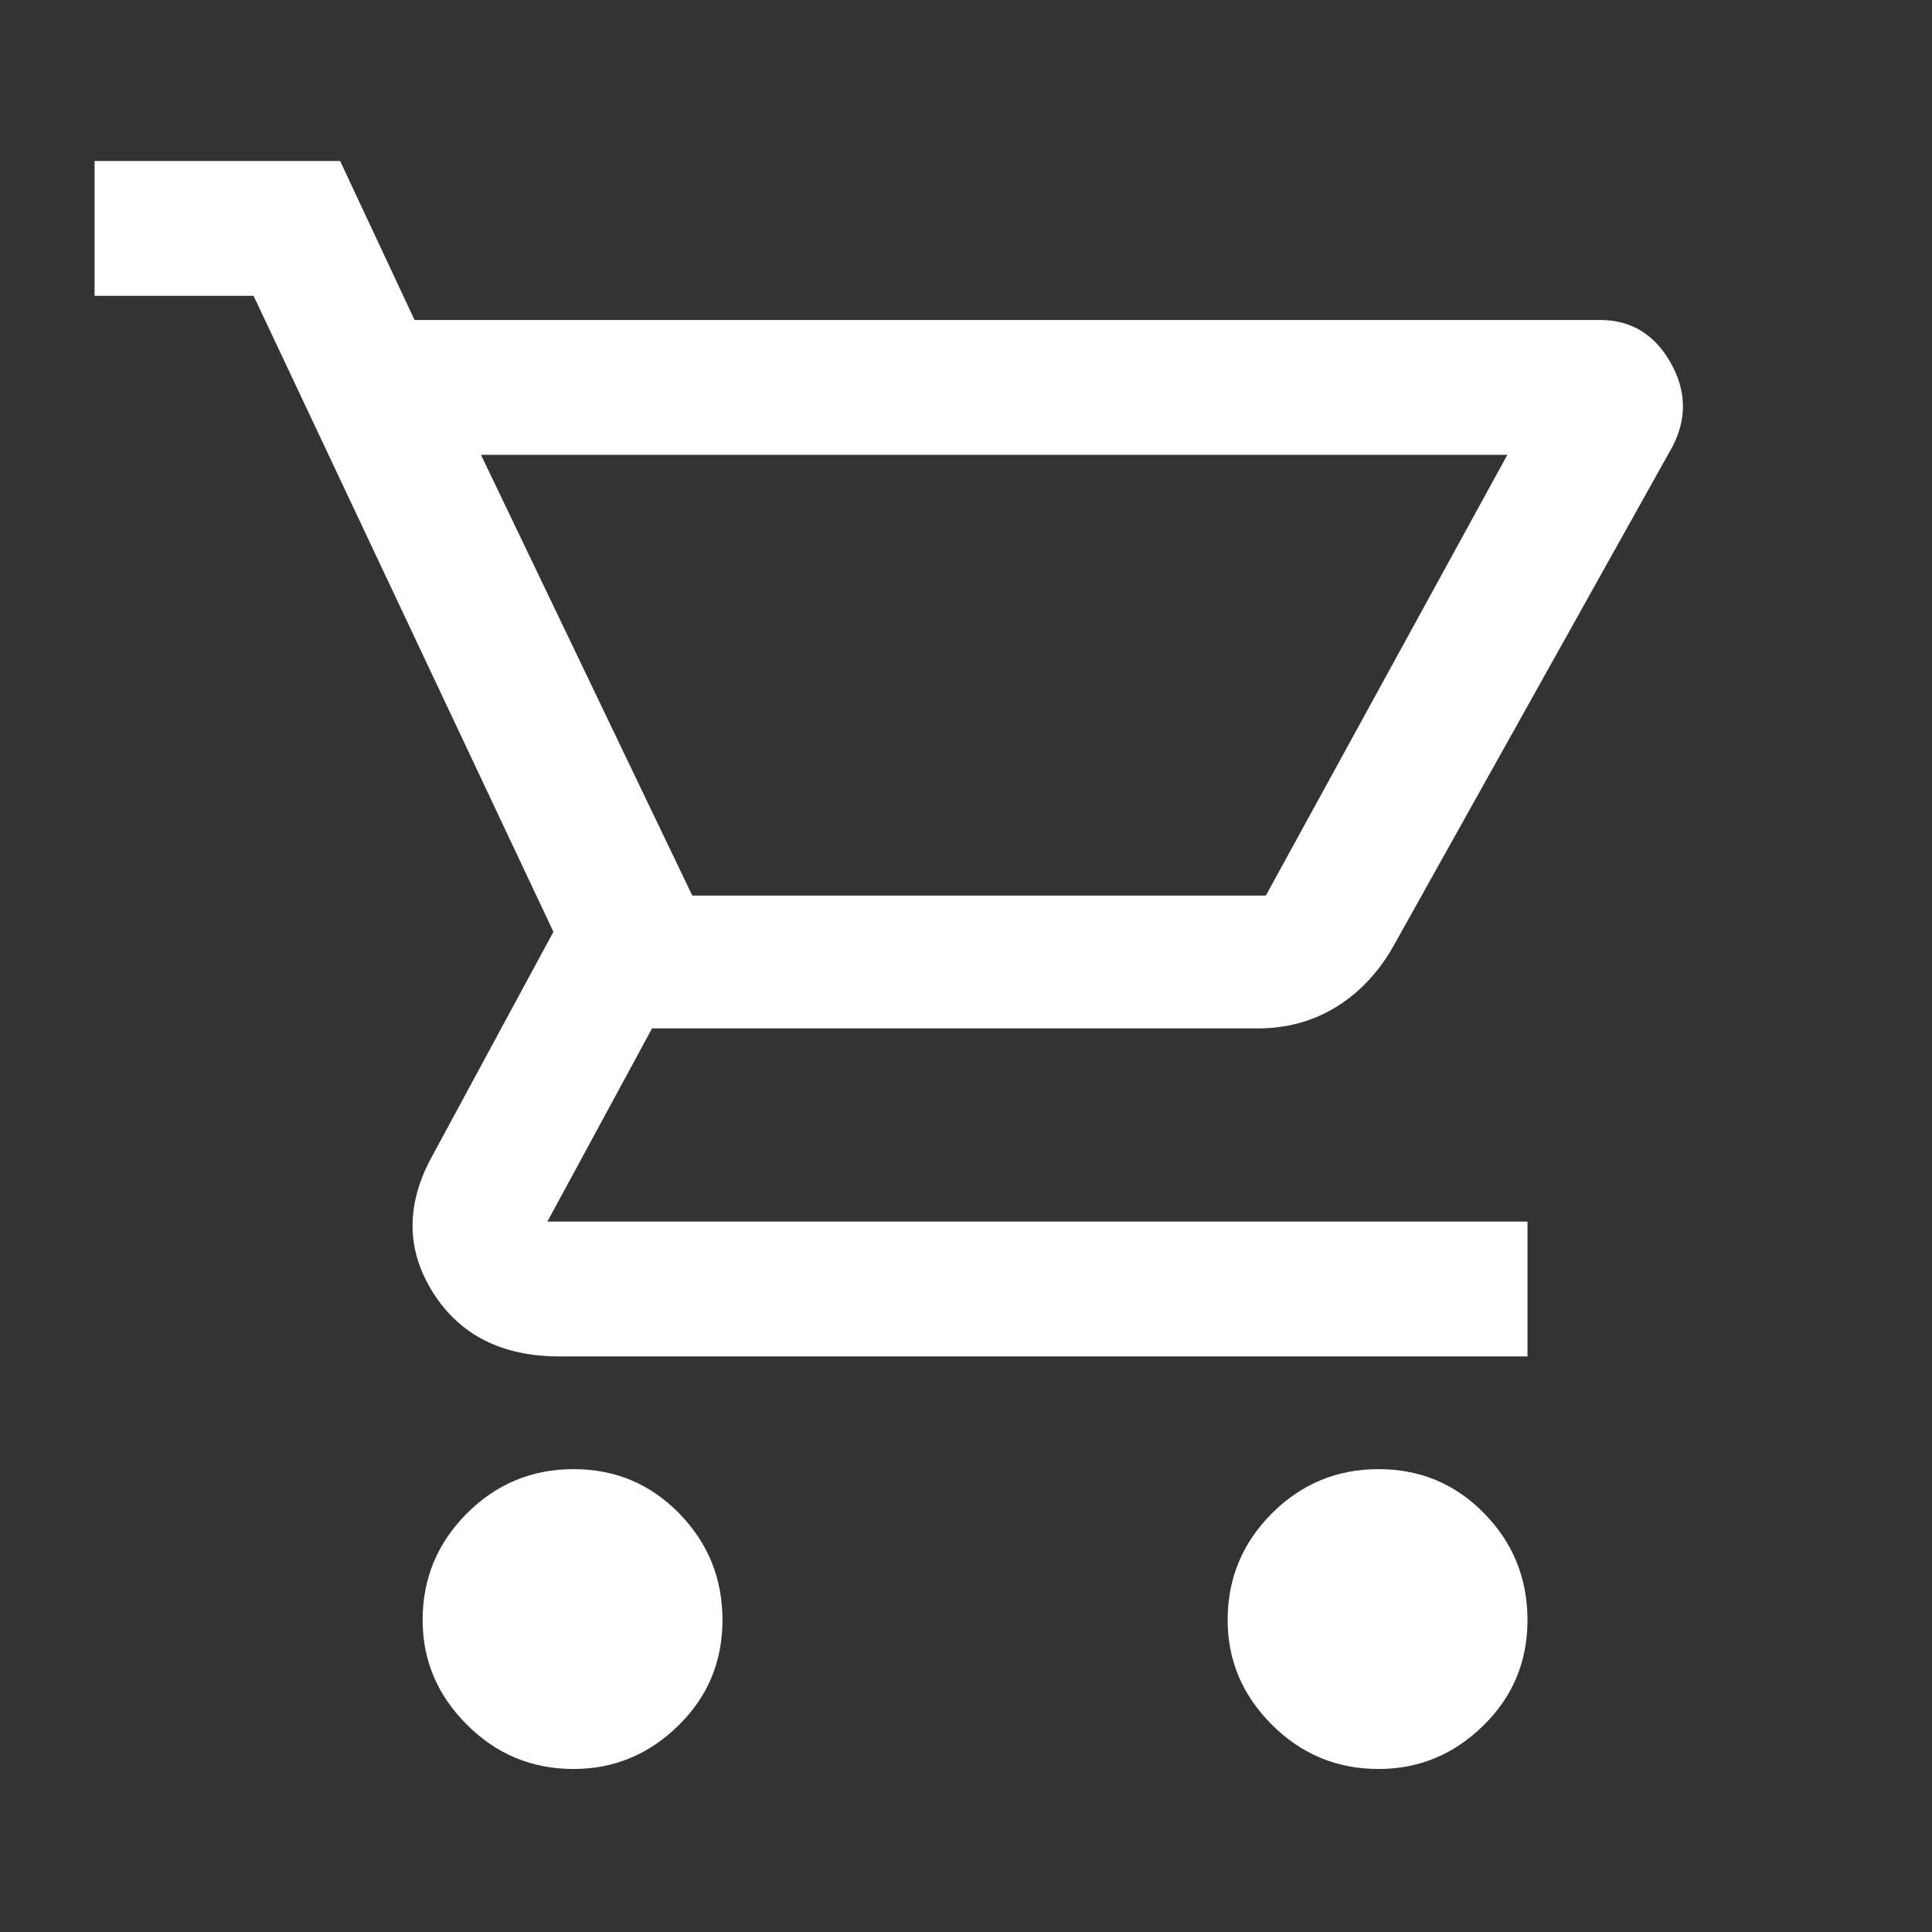 <svg fill="#fff" xmlns="http://www.w3.org/2000/svg" height="40" width="40"><rect width="100%" height="100%" fill="#333333" stroke="none"/><path d="M11.875 36.625q-1.292 0-2.208-.917-.917-.916-.917-2.166 0-1.292.917-2.209.916-.916 2.208-.916 1.292 0 2.187.916.896.917.896 2.209 0 1.291-.916 2.187-.917.896-2.167.896Zm16.667 0q-1.292 0-2.209-.917-.916-.916-.916-2.166 0-1.292.916-2.209.917-.916 2.209-.916 1.291 0 2.187.916.896.917.896 2.209 0 1.291-.917 2.187-.916.896-2.166.896ZM9.958 9.417l4.375 9.125h11.875l5-9.125ZM8.583 6.625h24.542q.958 0 1.458.875t.042 1.75l-5.75 10.292q-.458.833-1.187 1.291-.73.459-1.646.459H13.5l-2.167 4h20.292v2.791H11.583q-1.791 0-2.625-1.333-.833-1.333 0-2.833l2.5-4.625L5.25 6.125H1.958V3.333h5.084Zm5.75 11.917h11.875Z"/></svg>